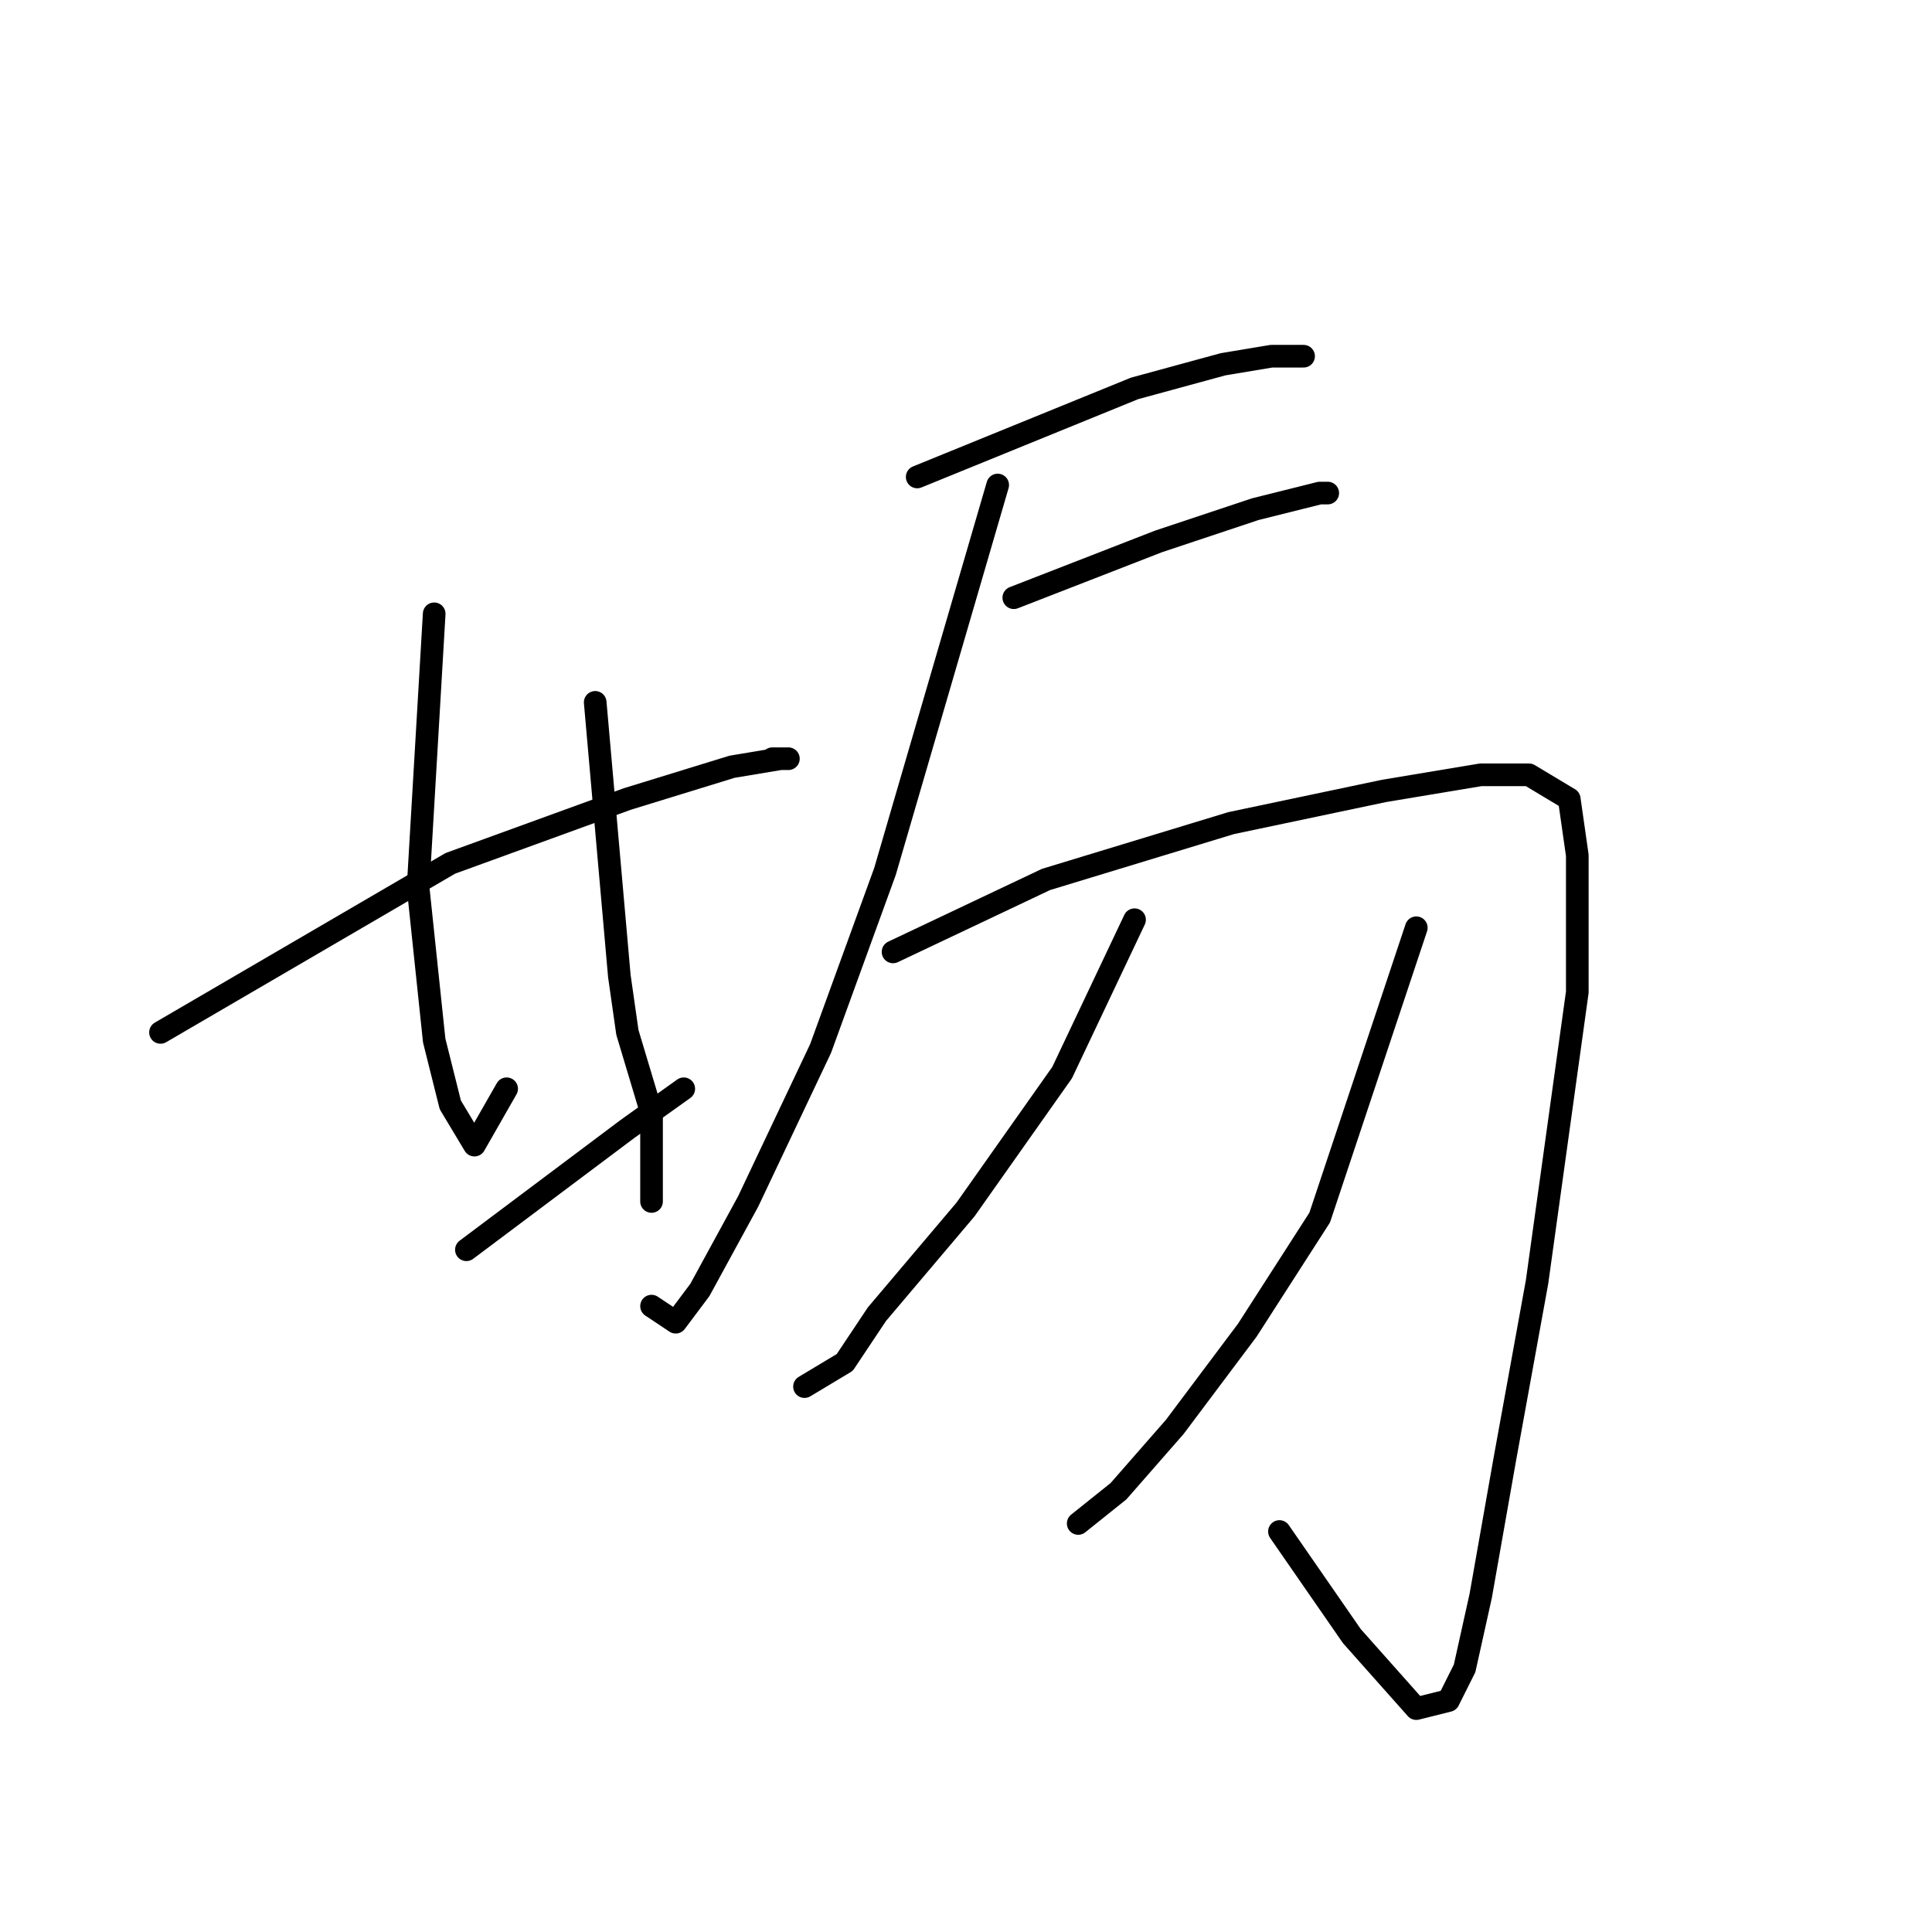 <?xml version="1.0" standalone="no"?>
    <svg width="256" height="256" xmlns="http://www.w3.org/2000/svg" version="1.1">
    <polyline stroke="black" stroke-width="3" stroke-linecap="round" fill="transparent" stroke-linejoin="round" points="21.267 136.8 59.667 114.4 83.133 105.867 97 101.6 103.4 100.533 104.467 100.533 102.333 100.533 102.333 100.533 " />
        <polyline stroke="black" stroke-width="3" stroke-linecap="round" fill="transparent" stroke-linejoin="round" points="57.533 81.333 55.4 117.6 57.533 137.867 59.667 146.4 62.867 151.733 67.133 144.267 67.133 144.267 " />
        <polyline stroke="black" stroke-width="3" stroke-linecap="round" fill="transparent" stroke-linejoin="round" points="78.867 93.067 82.067 129.333 83.133 136.8 86.333 147.467 86.333 159.2 86.333 159.2 " />
        <polyline stroke="black" stroke-width="3" stroke-linecap="round" fill="transparent" stroke-linejoin="round" points="61.8 165.6 83.133 149.6 90.6 144.267 90.6 144.267 " />
        <polyline stroke="black" stroke-width="3" stroke-linecap="round" fill="transparent" stroke-linejoin="round" points="121.533 63.2 150.333 51.467 162.067 48.267 168.467 47.2 172.733 47.2 172.733 47.2 " />
        <polyline stroke="black" stroke-width="3" stroke-linecap="round" fill="transparent" stroke-linejoin="round" points="134.333 79.2 153.533 71.733 166.333 67.467 174.867 65.333 175.933 65.333 175.933 65.333 " />
        <polyline stroke="black" stroke-width="3" stroke-linecap="round" fill="transparent" stroke-linejoin="round" points="132.2 64.267 117.267 115.467 108.733 138.933 99.133 159.2 92.733 170.933 89.533 175.2 86.333 173.067 86.333 173.067 " />
        <polyline stroke="black" stroke-width="3" stroke-linecap="round" fill="transparent" stroke-linejoin="round" points="118.333 126.133 138.6 116.533 163.133 109.067 183.4 104.8 196.2 102.667 202.6 102.667 207.933 105.867 209 113.333 209 131.467 203.667 169.867 199.4 193.333 196.2 211.467 194.067 221.067 191.933 225.333 187.667 226.4 179.133 216.8 169.533 202.933 169.533 202.933 " />
        <polyline stroke="black" stroke-width="3" stroke-linecap="round" fill="transparent" stroke-linejoin="round" points="150.333 121.867 140.733 142.133 127.933 160.267 116.2 174.133 111.933 180.533 106.6 183.733 106.6 183.733 " />
        <polyline stroke="black" stroke-width="3" stroke-linecap="round" fill="transparent" stroke-linejoin="round" points="187.667 122.933 174.867 161.333 165.267 176.267 155.667 189.067 148.2 197.6 142.867 201.867 142.867 201.867 " />
        </svg>